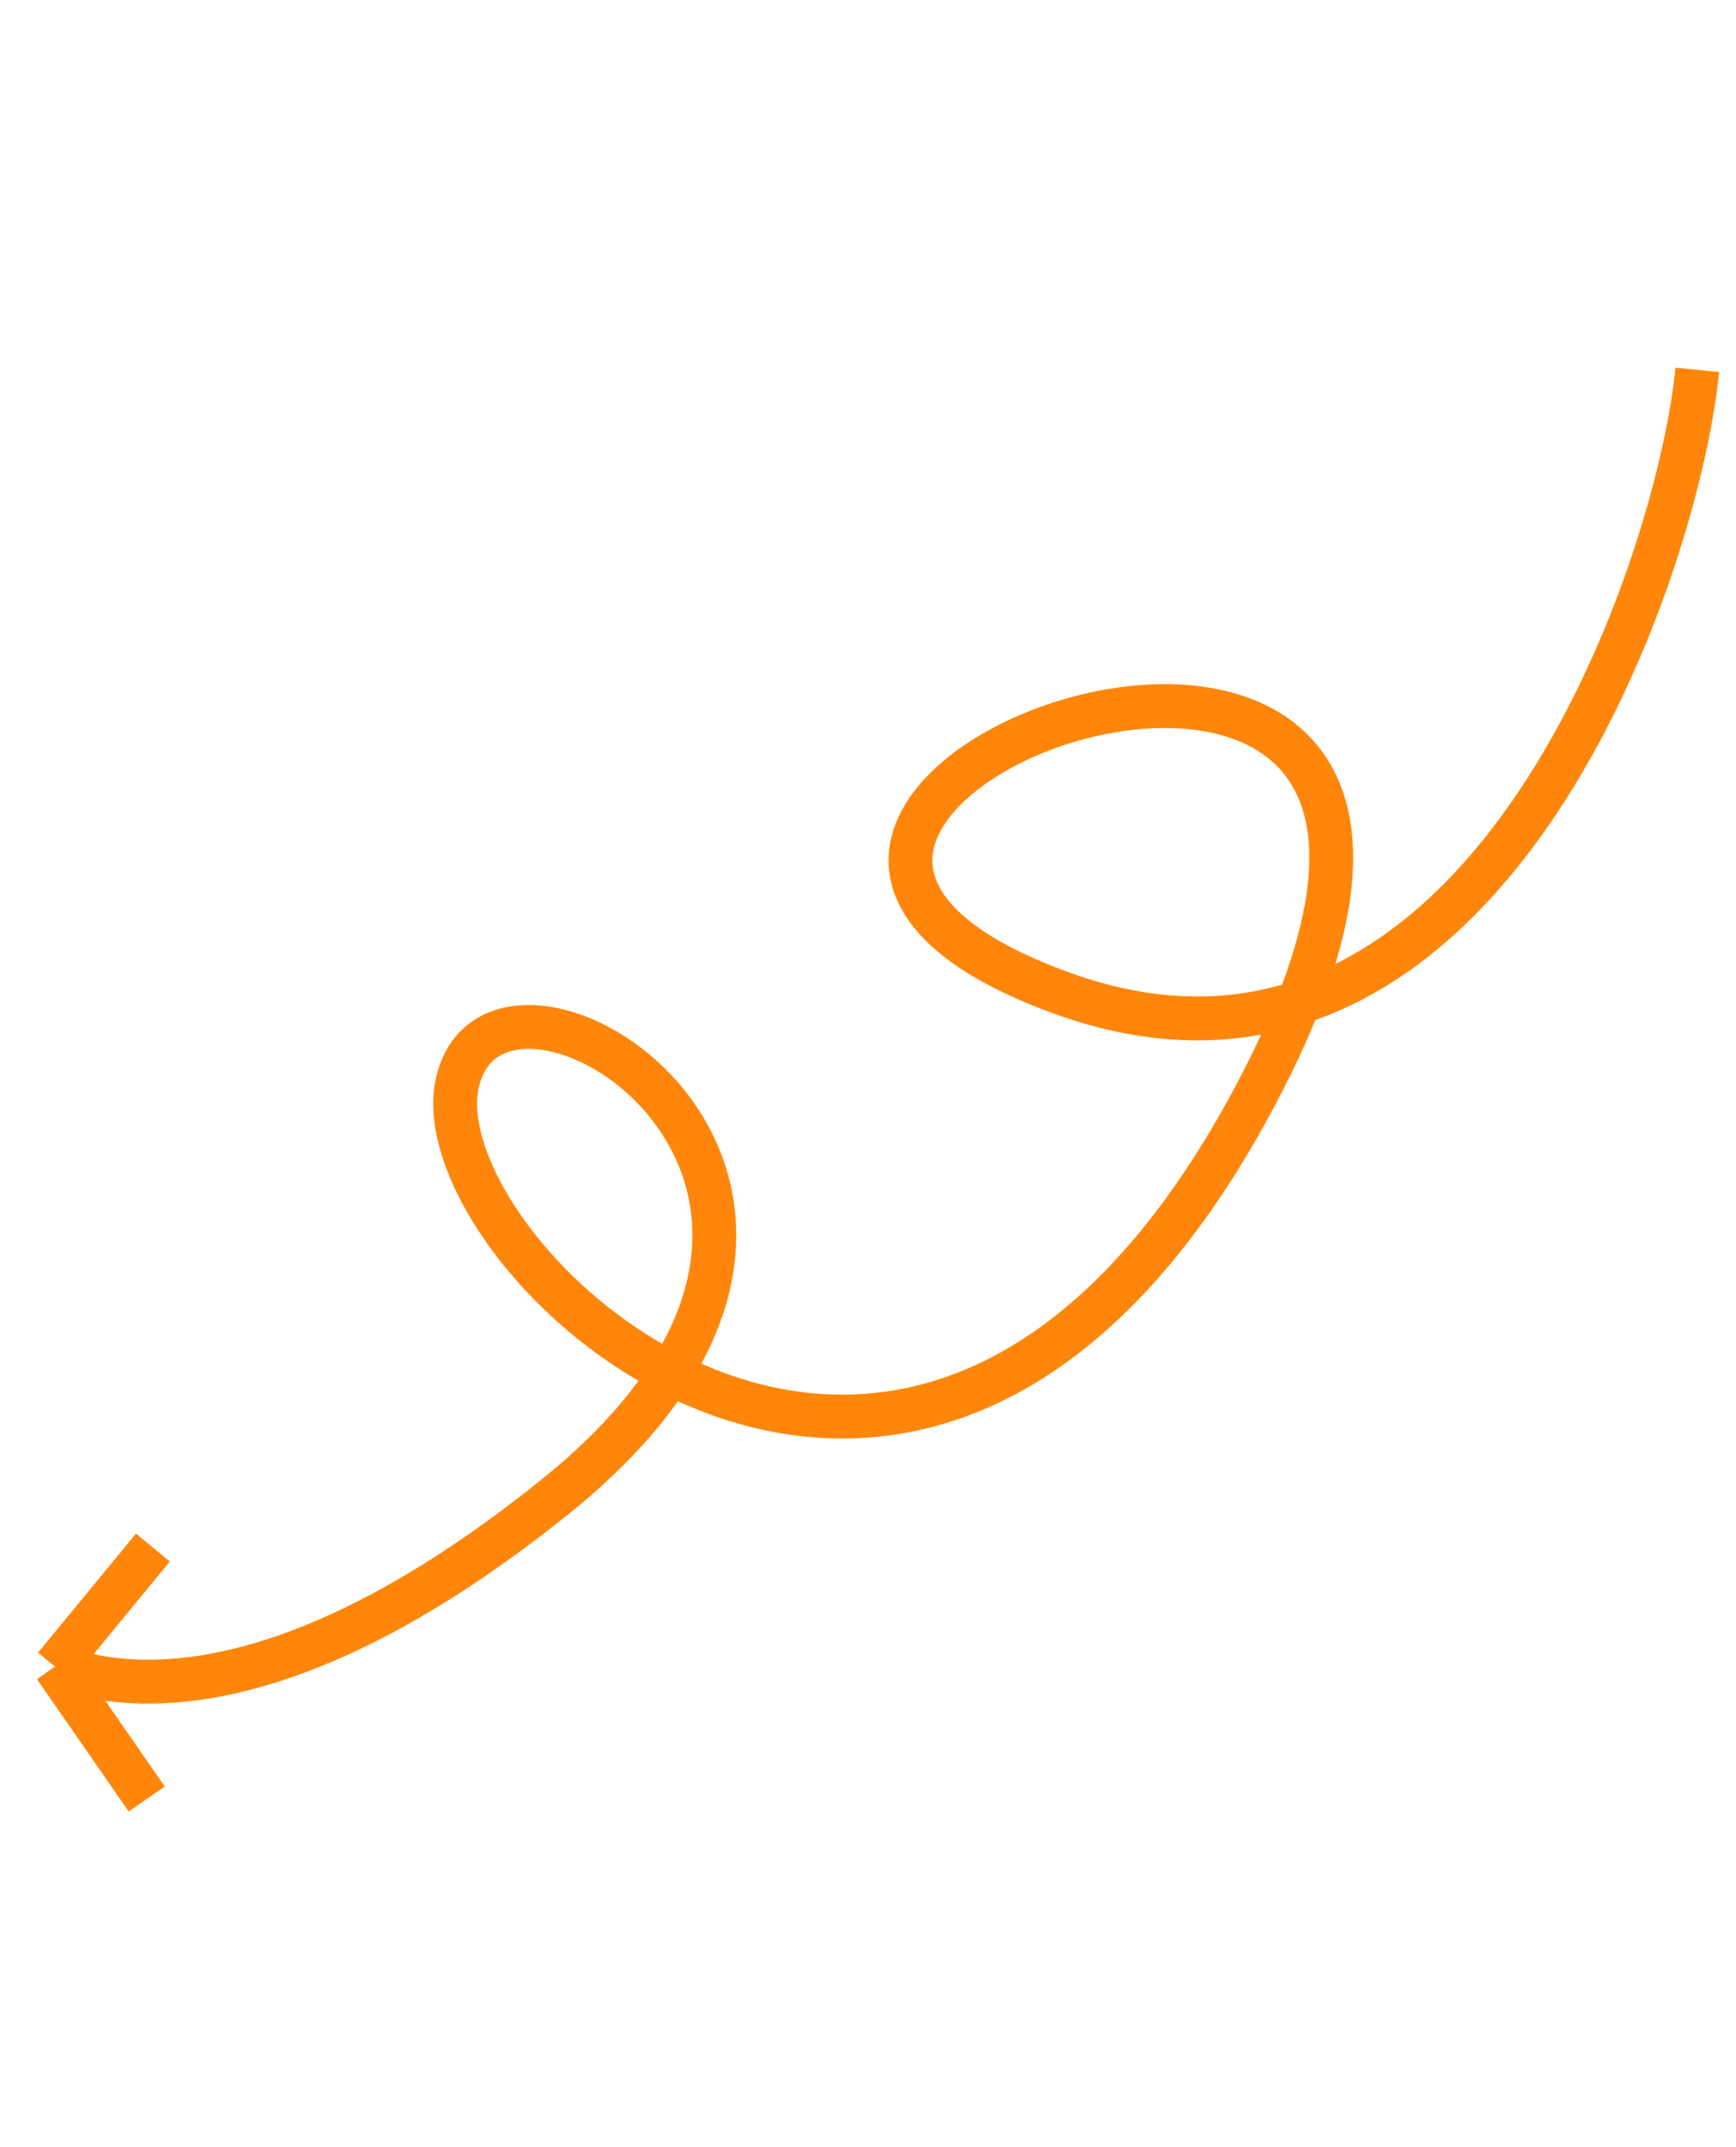 <svg xmlns="http://www.w3.org/2000/svg" width="118.737" height="146.781" viewBox="0 0 118.737 146.781">
  <path id="_64d0bc5f384954c43b3e456b_Shape_20_" data-name="64d0bc5f384954c43b3e456b_Shape(20)" d="M81.45,1.29c3.076,14.195,2.066,54.966-28.183,53.953-39.084-1.309,24.02-49.728,14.752,2.612-8.575,48.429-51.25,28.153-52.183,15.888S49.7,70.032,30.966,98.669C15.98,121.579,3.9,120.13,2,120.311m0,0,8.766,6.666M2,120.311,5.857,110.5" transform="matrix(0.951, 0.309, -0.309, 0.951, 39.032, -1.112)" fill="none" stroke="#ff860b" stroke-width="3"/>
</svg>
